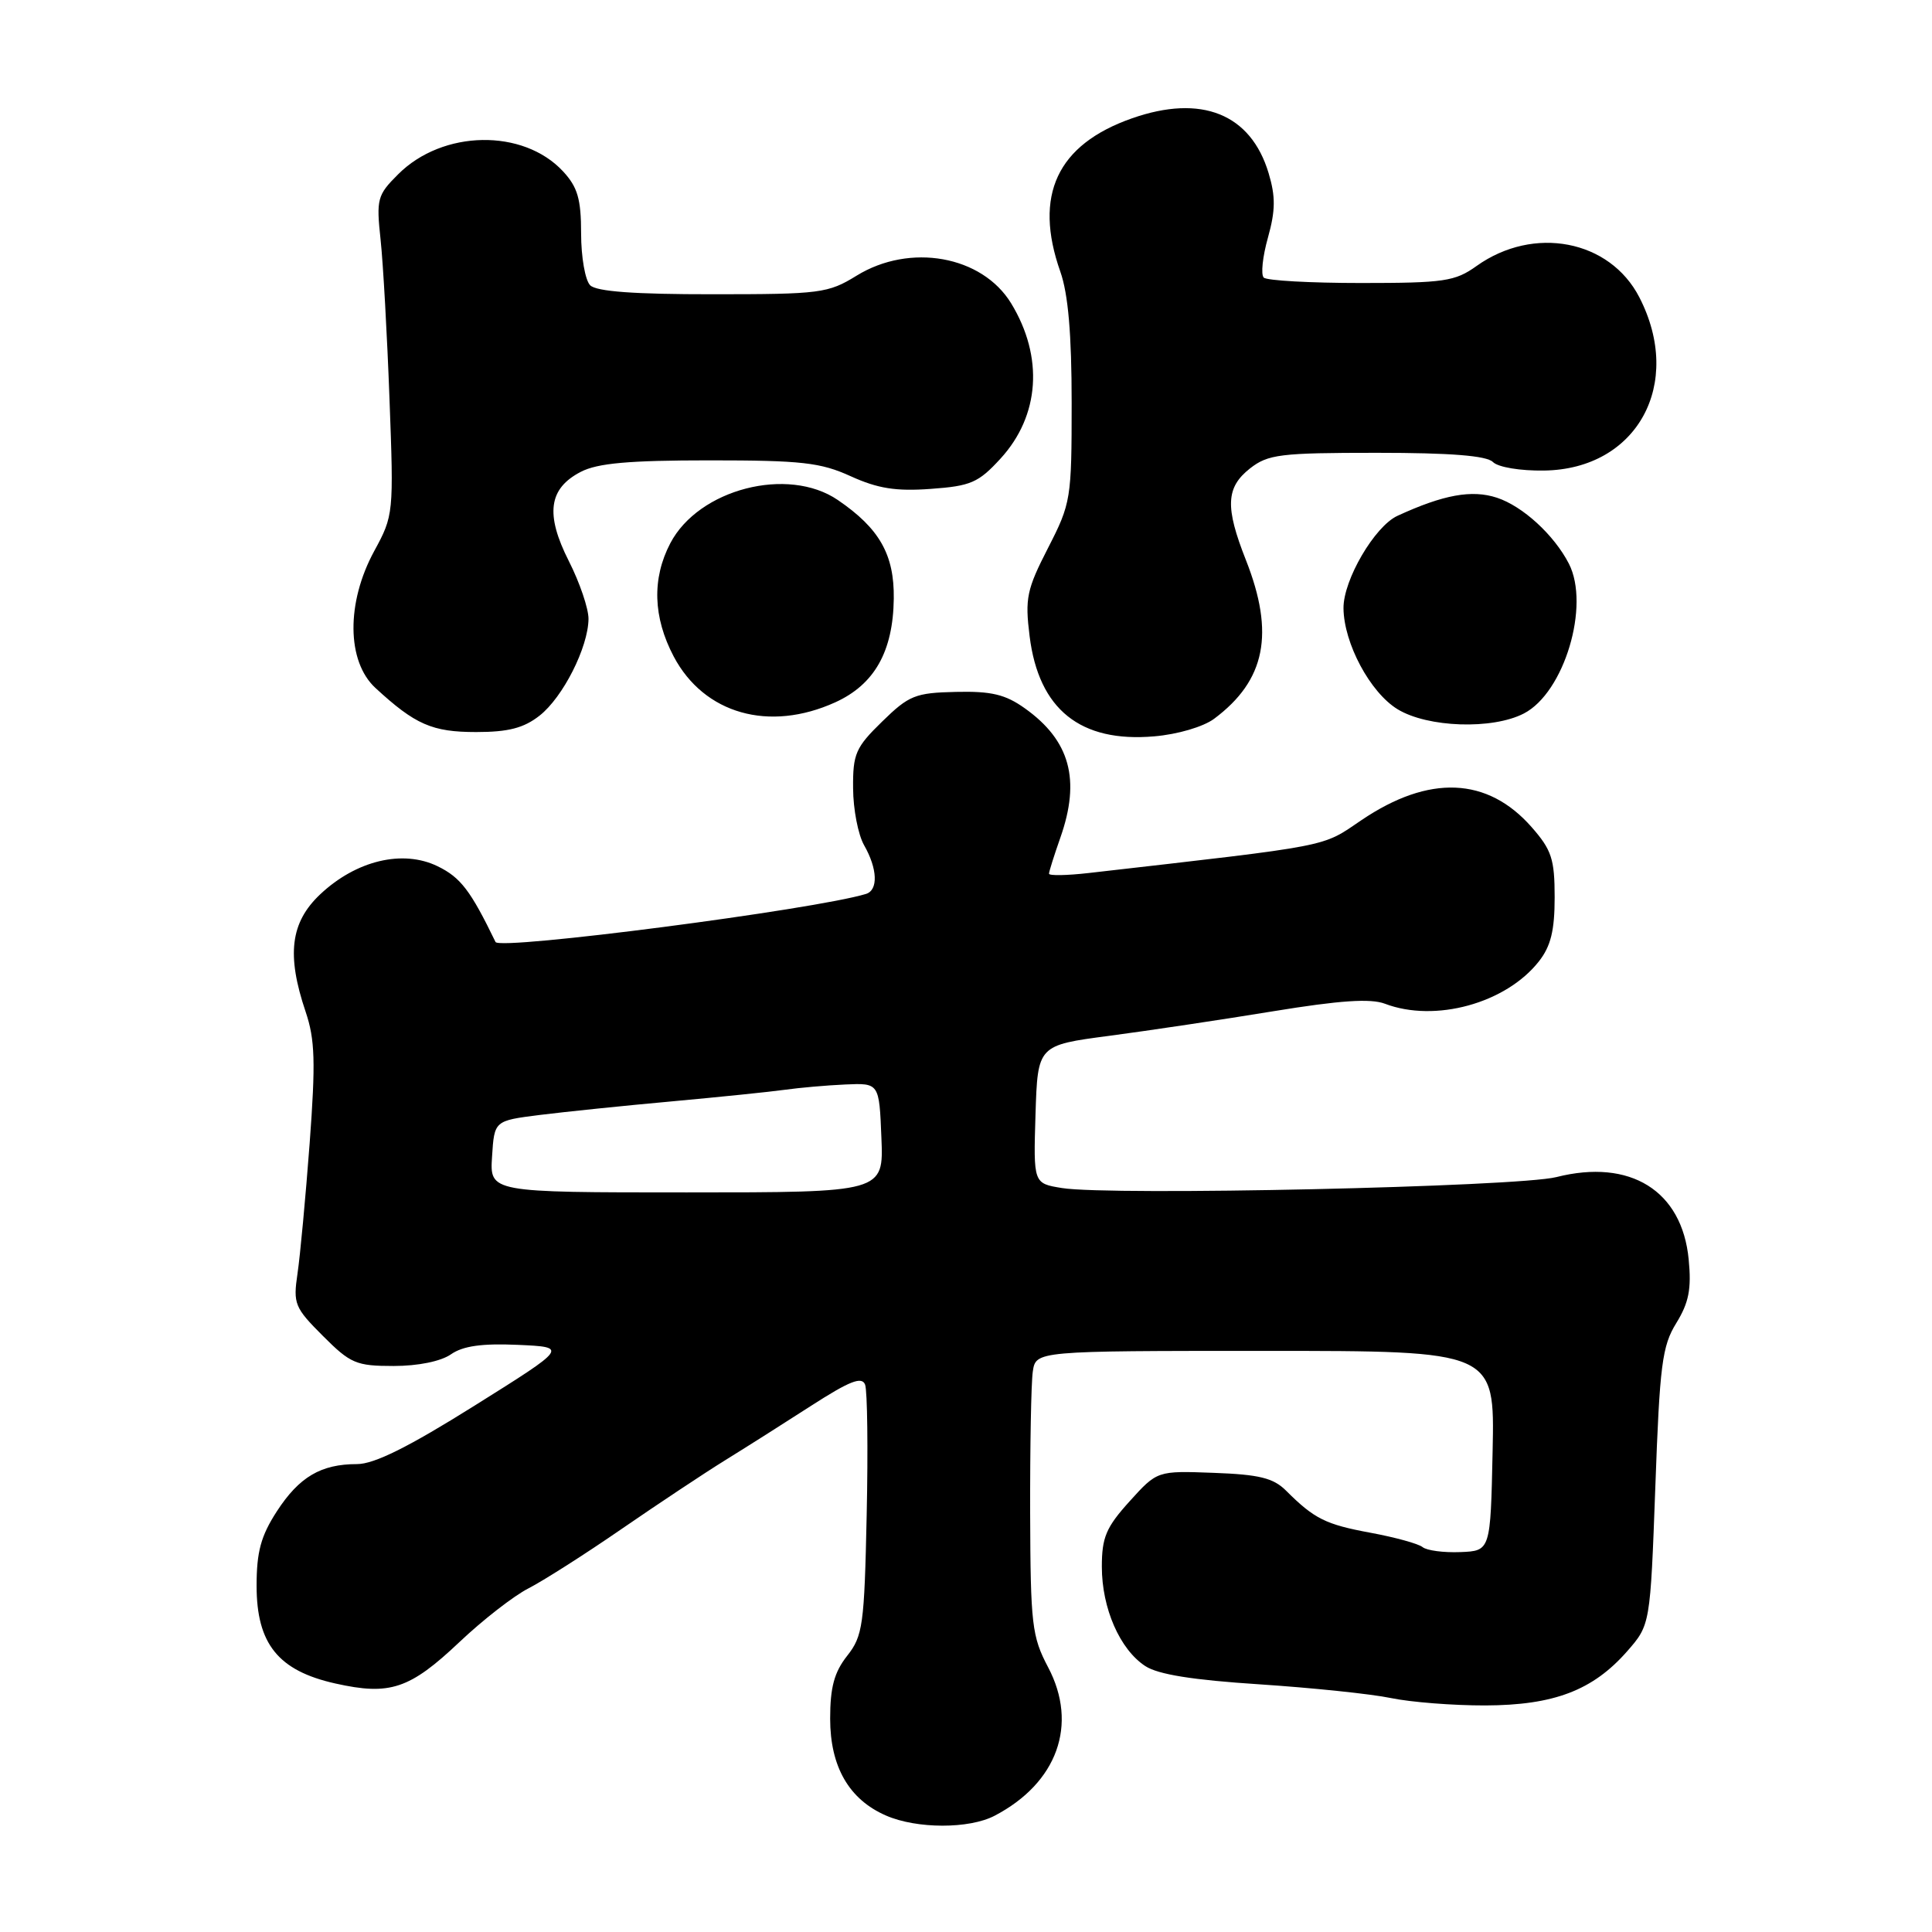 <?xml version="1.0" encoding="UTF-8" standalone="no"?>
<!DOCTYPE svg PUBLIC "-//W3C//DTD SVG 1.1//EN" "http://www.w3.org/Graphics/SVG/1.1/DTD/svg11.dtd" >
<svg xmlns="http://www.w3.org/2000/svg" xmlns:xlink="http://www.w3.org/1999/xlink" version="1.1" viewBox="0 0 256 256">
 <g >
 <path fill="currentColor"
d=" M 131.80 240.59 C 140.10 236.25 142.89 228.51 138.88 220.92 C 136.73 216.84 136.55 215.28 136.50 200.50 C 136.48 191.70 136.63 183.26 136.85 181.75 C 137.25 179.00 137.25 179.00 167.65 179.00 C 198.06 179.00 198.06 179.00 197.78 192.25 C 197.50 205.50 197.50 205.50 193.50 205.66 C 191.30 205.75 189.05 205.45 188.50 205.00 C 187.95 204.55 184.85 203.70 181.61 203.10 C 175.65 202.00 174.16 201.26 170.41 197.52 C 168.73 195.84 166.85 195.38 160.83 195.16 C 153.34 194.88 153.34 194.88 149.67 198.94 C 146.56 202.38 146.00 203.71 146.00 207.60 C 146.00 213.10 148.38 218.55 151.75 220.76 C 153.46 221.88 158.06 222.61 166.85 223.18 C 173.81 223.64 181.66 224.45 184.30 225.00 C 186.94 225.55 192.56 225.99 196.80 225.98 C 205.90 225.95 211.05 223.99 215.60 218.81 C 218.67 215.30 218.67 215.30 219.34 197.02 C 219.92 180.82 220.24 178.35 222.12 175.31 C 223.78 172.61 224.14 170.80 223.76 166.89 C 222.89 157.77 216.02 153.49 206.23 155.97 C 201.08 157.27 147.16 158.47 140.71 157.42 C 136.93 156.81 136.93 156.81 137.21 147.66 C 137.50 138.50 137.50 138.50 147.00 137.25 C 152.22 136.56 161.99 135.10 168.69 134.00 C 177.56 132.55 181.60 132.28 183.51 133.00 C 190.15 135.53 199.54 132.95 203.91 127.39 C 205.49 125.38 206.00 123.30 206.00 118.90 C 206.00 113.83 205.60 112.62 202.95 109.60 C 197.10 102.94 189.36 102.62 180.42 108.66 C 175.03 112.31 176.91 111.94 144.25 115.68 C 141.36 116.01 139.00 116.05 139.00 115.77 C 139.00 115.48 139.68 113.34 140.50 111.00 C 143.21 103.31 141.79 98.12 135.79 93.85 C 133.21 92.01 131.35 91.57 126.66 91.68 C 121.28 91.80 120.44 92.14 116.89 95.61 C 113.37 99.04 113.00 99.89 113.04 104.45 C 113.05 107.23 113.71 110.62 114.50 112.00 C 116.28 115.12 116.39 117.94 114.75 118.45 C 107.94 120.53 66.20 125.95 65.66 124.82 C 62.36 118.01 61.04 116.27 58.00 114.79 C 53.38 112.53 47.19 114.01 42.42 118.51 C 38.48 122.23 37.95 126.53 40.50 134.07 C 41.74 137.75 41.83 140.71 41.03 151.50 C 40.49 158.65 39.77 166.42 39.42 168.76 C 38.83 172.76 39.04 173.27 42.78 177.01 C 46.44 180.68 47.20 181.00 52.16 181.00 C 55.41 181.00 58.43 180.38 59.76 179.45 C 61.34 178.35 63.85 177.99 68.61 178.20 C 75.26 178.50 75.26 178.50 62.89 186.25 C 54.12 191.75 49.59 194.00 47.31 194.00 C 42.52 194.00 39.64 195.70 36.67 200.28 C 34.57 203.53 34.00 205.62 34.00 210.12 C 34.00 217.82 36.87 221.38 44.43 223.07 C 51.67 224.69 54.28 223.82 60.88 217.58 C 63.97 214.65 68.08 211.46 70.00 210.48 C 71.92 209.50 77.49 205.96 82.36 202.60 C 87.23 199.25 93.40 195.15 96.07 193.50 C 98.74 191.85 103.89 188.59 107.50 186.26 C 112.58 182.99 114.20 182.35 114.63 183.47 C 114.93 184.26 115.03 192.03 114.84 200.73 C 114.53 215.35 114.33 216.77 112.25 219.41 C 110.54 221.58 110.00 223.58 110.00 227.73 C 110.00 234.10 112.50 238.44 117.40 240.57 C 121.48 242.35 128.42 242.36 131.80 240.59 Z  M 160.88 95.24 C 167.69 90.16 168.93 83.94 165.09 74.21 C 162.32 67.20 162.43 64.59 165.63 62.07 C 168.02 60.20 169.62 60.00 182.43 60.00 C 192.23 60.00 196.98 60.38 197.82 61.22 C 198.51 61.91 201.45 62.40 204.60 62.35 C 216.92 62.18 223.13 50.87 217.22 39.39 C 213.30 31.78 203.23 29.85 195.66 35.24 C 192.80 37.29 191.36 37.50 180.33 37.50 C 173.64 37.50 167.84 37.18 167.45 36.78 C 167.05 36.38 167.30 34.00 168.01 31.48 C 169.01 27.89 169.03 26.05 168.10 22.95 C 165.74 15.08 159.19 12.45 149.99 15.68 C 140.07 19.16 136.93 25.88 140.50 36.00 C 141.54 38.95 142.00 44.27 142.00 53.38 C 142.00 66.12 141.91 66.68 138.87 72.61 C 136.05 78.11 135.80 79.27 136.43 84.31 C 137.64 94.00 143.15 98.42 152.94 97.57 C 156.04 97.31 159.46 96.30 160.88 95.24 Z  M 71.49 94.83 C 74.60 92.39 77.94 85.77 77.98 82.01 C 77.99 80.65 76.82 77.19 75.37 74.34 C 72.23 68.13 72.69 64.73 76.96 62.52 C 79.18 61.37 83.35 61.00 94.01 61.00 C 106.22 61.00 108.73 61.28 112.74 63.11 C 116.31 64.73 118.72 65.12 123.33 64.78 C 128.64 64.40 129.65 63.96 132.58 60.76 C 137.78 55.08 138.31 47.30 133.98 40.19 C 130.12 33.88 120.58 32.17 113.50 36.53 C 109.72 38.86 108.69 38.99 94.45 38.99 C 84.07 39.00 79.03 38.63 78.20 37.80 C 77.54 37.14 77.00 34.06 77.00 30.95 C 77.00 26.37 76.54 24.80 74.61 22.71 C 69.32 17.01 58.65 17.19 52.75 23.10 C 49.99 25.85 49.85 26.37 50.43 31.76 C 50.77 34.92 51.30 44.42 51.61 52.87 C 52.18 68.04 52.15 68.31 49.59 73.01 C 45.86 79.86 45.93 87.64 49.75 91.16 C 55.02 96.02 57.27 97.00 63.09 97.00 C 67.36 97.00 69.40 96.47 71.49 94.83 Z  M 201.92 94.54 C 207.27 91.78 210.73 80.23 207.88 74.68 C 205.92 70.88 201.78 67.08 198.35 65.95 C 195.03 64.86 191.27 65.54 185.17 68.35 C 182.15 69.74 177.99 76.85 178.02 80.59 C 178.06 85.23 181.55 91.76 185.19 93.98 C 189.18 96.41 197.75 96.70 201.92 94.54 Z  M 110.68 93.06 C 115.87 90.70 118.34 86.33 118.43 79.33 C 118.51 73.49 116.53 70.01 111.01 66.25 C 104.40 61.75 92.58 64.80 88.82 71.98 C 86.37 76.67 86.53 81.79 89.27 86.99 C 93.30 94.60 101.91 97.04 110.68 93.06 Z  M 65.20 153.25 C 65.50 148.50 65.50 148.50 71.50 147.74 C 74.80 147.33 82.67 146.51 89.00 145.94 C 95.33 145.36 102.08 144.67 104.00 144.40 C 105.92 144.13 109.53 143.81 112.00 143.70 C 116.50 143.50 116.50 143.50 116.79 150.75 C 117.09 158.00 117.09 158.00 90.99 158.00 C 64.89 158.00 64.89 158.00 65.20 153.25 Z "/>
</g>
</svg>